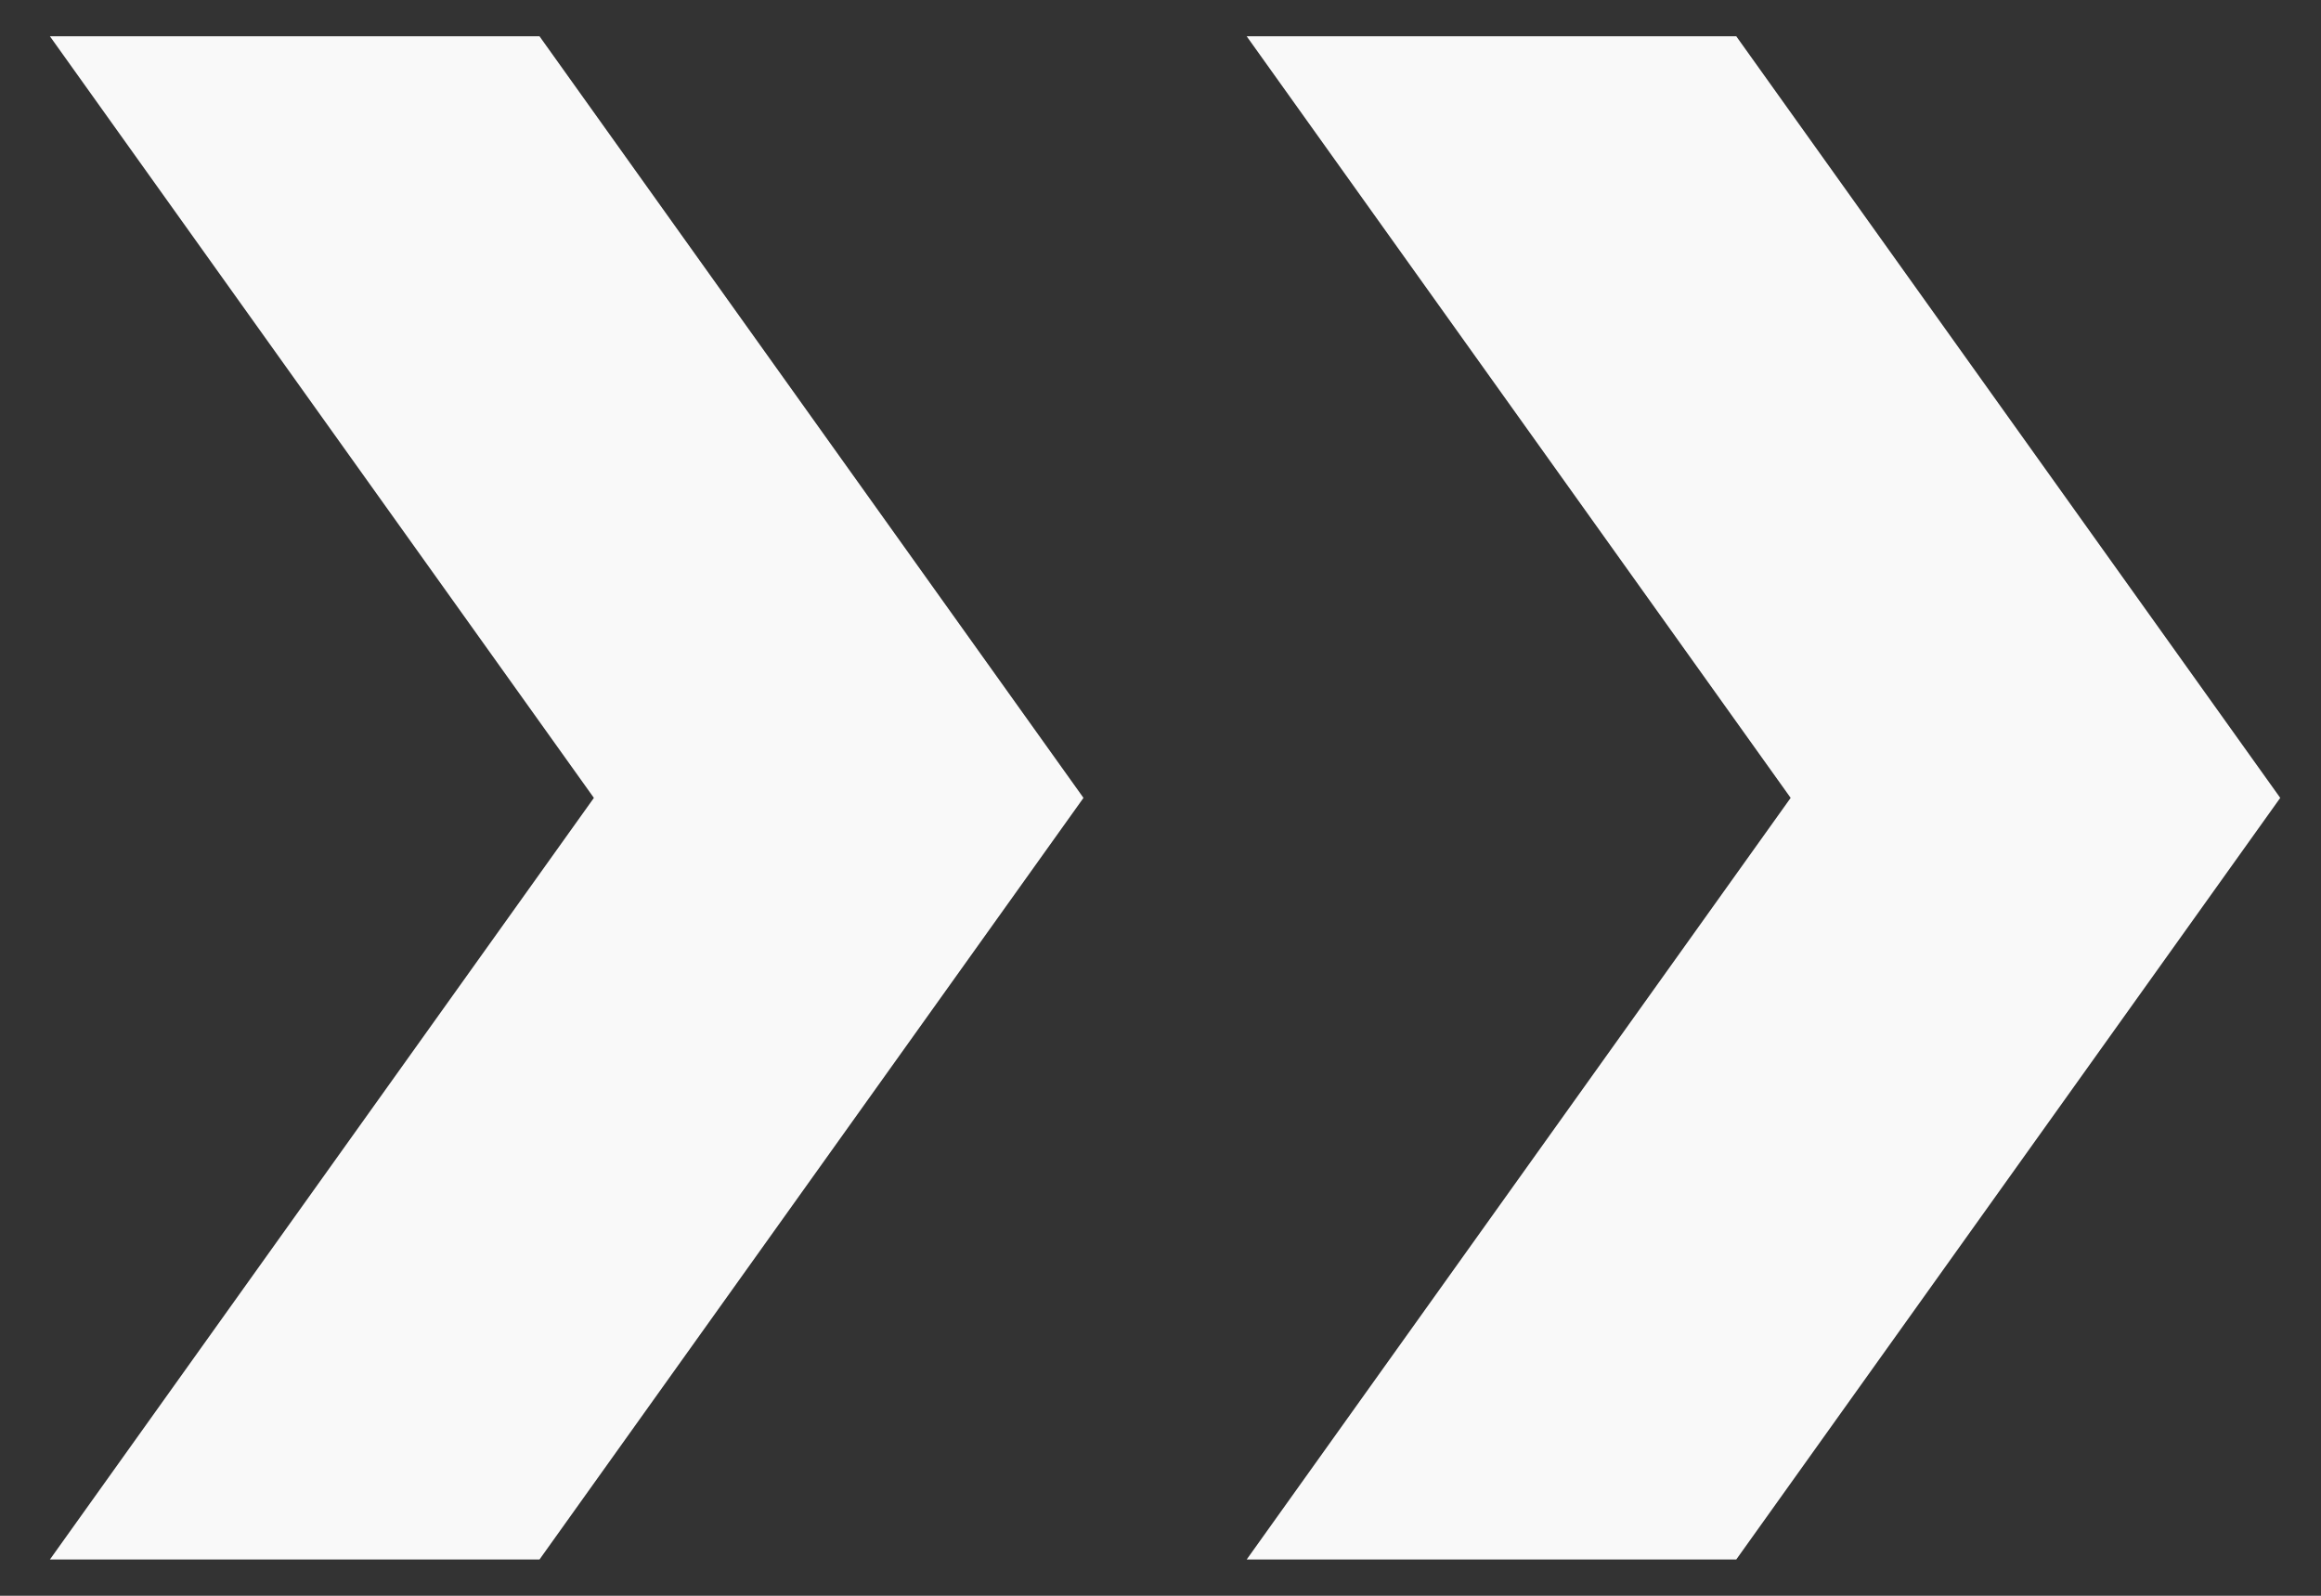 <svg width="32" height="22" viewBox="0 0 32 22" fill="none" xmlns="http://www.w3.org/2000/svg">
<rect x="0" y="0" width="32" height="22" fill="#333333" stroke="none"/>
<path d="M23.938 0.5H17.188L24.688 11L17.188 21.5H23.938L31.438 11L23.938 0.5Z" fill="#F9F9F9"/>
<path d="M7.438 0.5H0.688L8.188 11L0.688 21.5H7.438L14.938 11L7.438 0.5Z" fill="#F9F9F9"/>
</svg>
